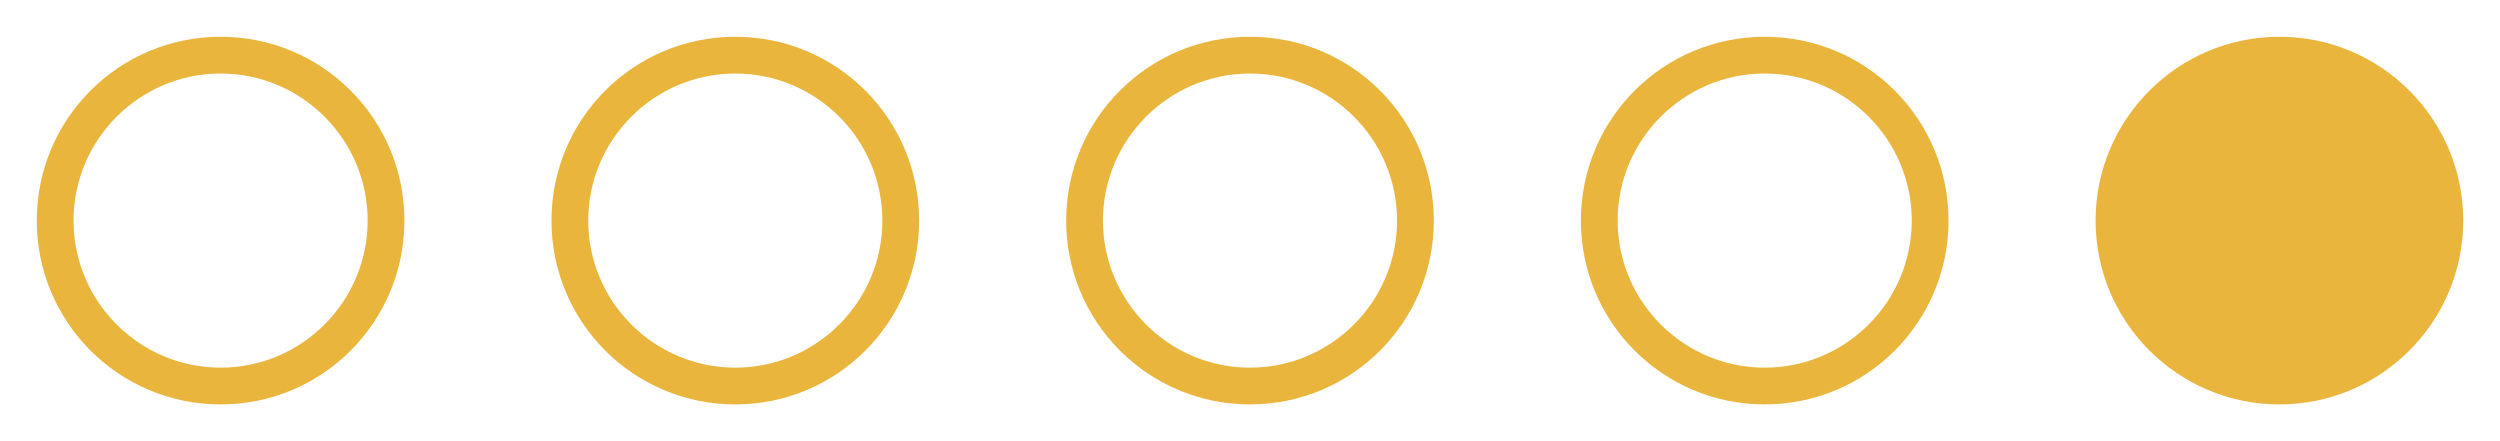 <svg width="136" height="24" viewBox="0 0 136 24" fill="none" xmlns="http://www.w3.org/2000/svg">
    <g clip-path="url(#clip0_99_3849)">
        <path
            d="M12 2C6.47 2 2 6.47 2 12C2 17.53 6.47 22 12 22C17.53 22 22 17.53 22 12C22 6.47 17.53 2 12 2ZM12 20C7.59 20 4 16.41 4 12C4 7.59 7.59 4 12 4C16.41 4 20 7.59 20 12C20 16.41 16.41 20 12 20Z"
            fill="#EAB53D" />
    </g>
    <g clip-path="url(#clip1_99_3849)">
        <path
            d="M40 2C34.47 2 30 6.47 30 12C30 17.53 34.47 22 40 22C45.53 22 50 17.53 50 12C50 6.47 45.53 2 40 2ZM40 20C35.59 20 32 16.41 32 12C32 7.59 35.59 4 40 4C44.41 4 48 7.59 48 12C48 16.41 44.41 20 40 20Z"
            fill="#EAB53D" />
    </g>
    <g clip-path="url(#clip2_99_3849)">
        <path
            d="M68 2C62.47 2 58 6.47 58 12C58 17.53 62.47 22 68 22C73.53 22 78 17.53 78 12C78 6.47 73.53 2 68 2ZM68 20C63.59 20 60 16.41 60 12C60 7.59 63.59 4 68 4C72.41 4 76 7.59 76 12C76 16.41 72.41 20 68 20Z"
            fill="#EAB53D" />
    </g>
    <g clip-path="url(#clip3_99_3849)">
        <path
            d="M96 2C90.47 2 86 6.47 86 12C86 17.53 90.47 22 96 22C101.53 22 106 17.53 106 12C106 6.47 101.53 2 96 2ZM96 20C91.59 20 88 16.41 88 12C88 7.59 91.59 4 96 4C100.41 4 104 7.59 104 12C104 16.41 100.41 20 96 20Z"
            fill="#EAB53D" />
    </g>
    <g clip-path="url(#clip4_99_3849)">
        <path
            d="M124 2C118.48 2 114 6.48 114 12C114 17.52 118.48 22 124 22C129.52 22 134 17.52 134 12C134 6.48 129.52 2 124 2Z"
            fill="#EAB53D" />
    </g>
    <defs>
        <clipPath id="clip0_99_3849">
            <rect width="24" height="24" fill="white" />
        </clipPath>
        <clipPath id="clip1_99_3849">
            <rect width="24" height="24" fill="white" transform="translate(28)" />
        </clipPath>
        <clipPath id="clip2_99_3849">
            <rect width="24" height="24" fill="white" transform="translate(56)" />
        </clipPath>
        <clipPath id="clip3_99_3849">
            <rect width="24" height="24" fill="white" transform="translate(84)" />
        </clipPath>
        <clipPath id="clip4_99_3849">
            <rect width="24" height="24" fill="white" transform="translate(112)" />
        </clipPath>
    </defs>
</svg>
    